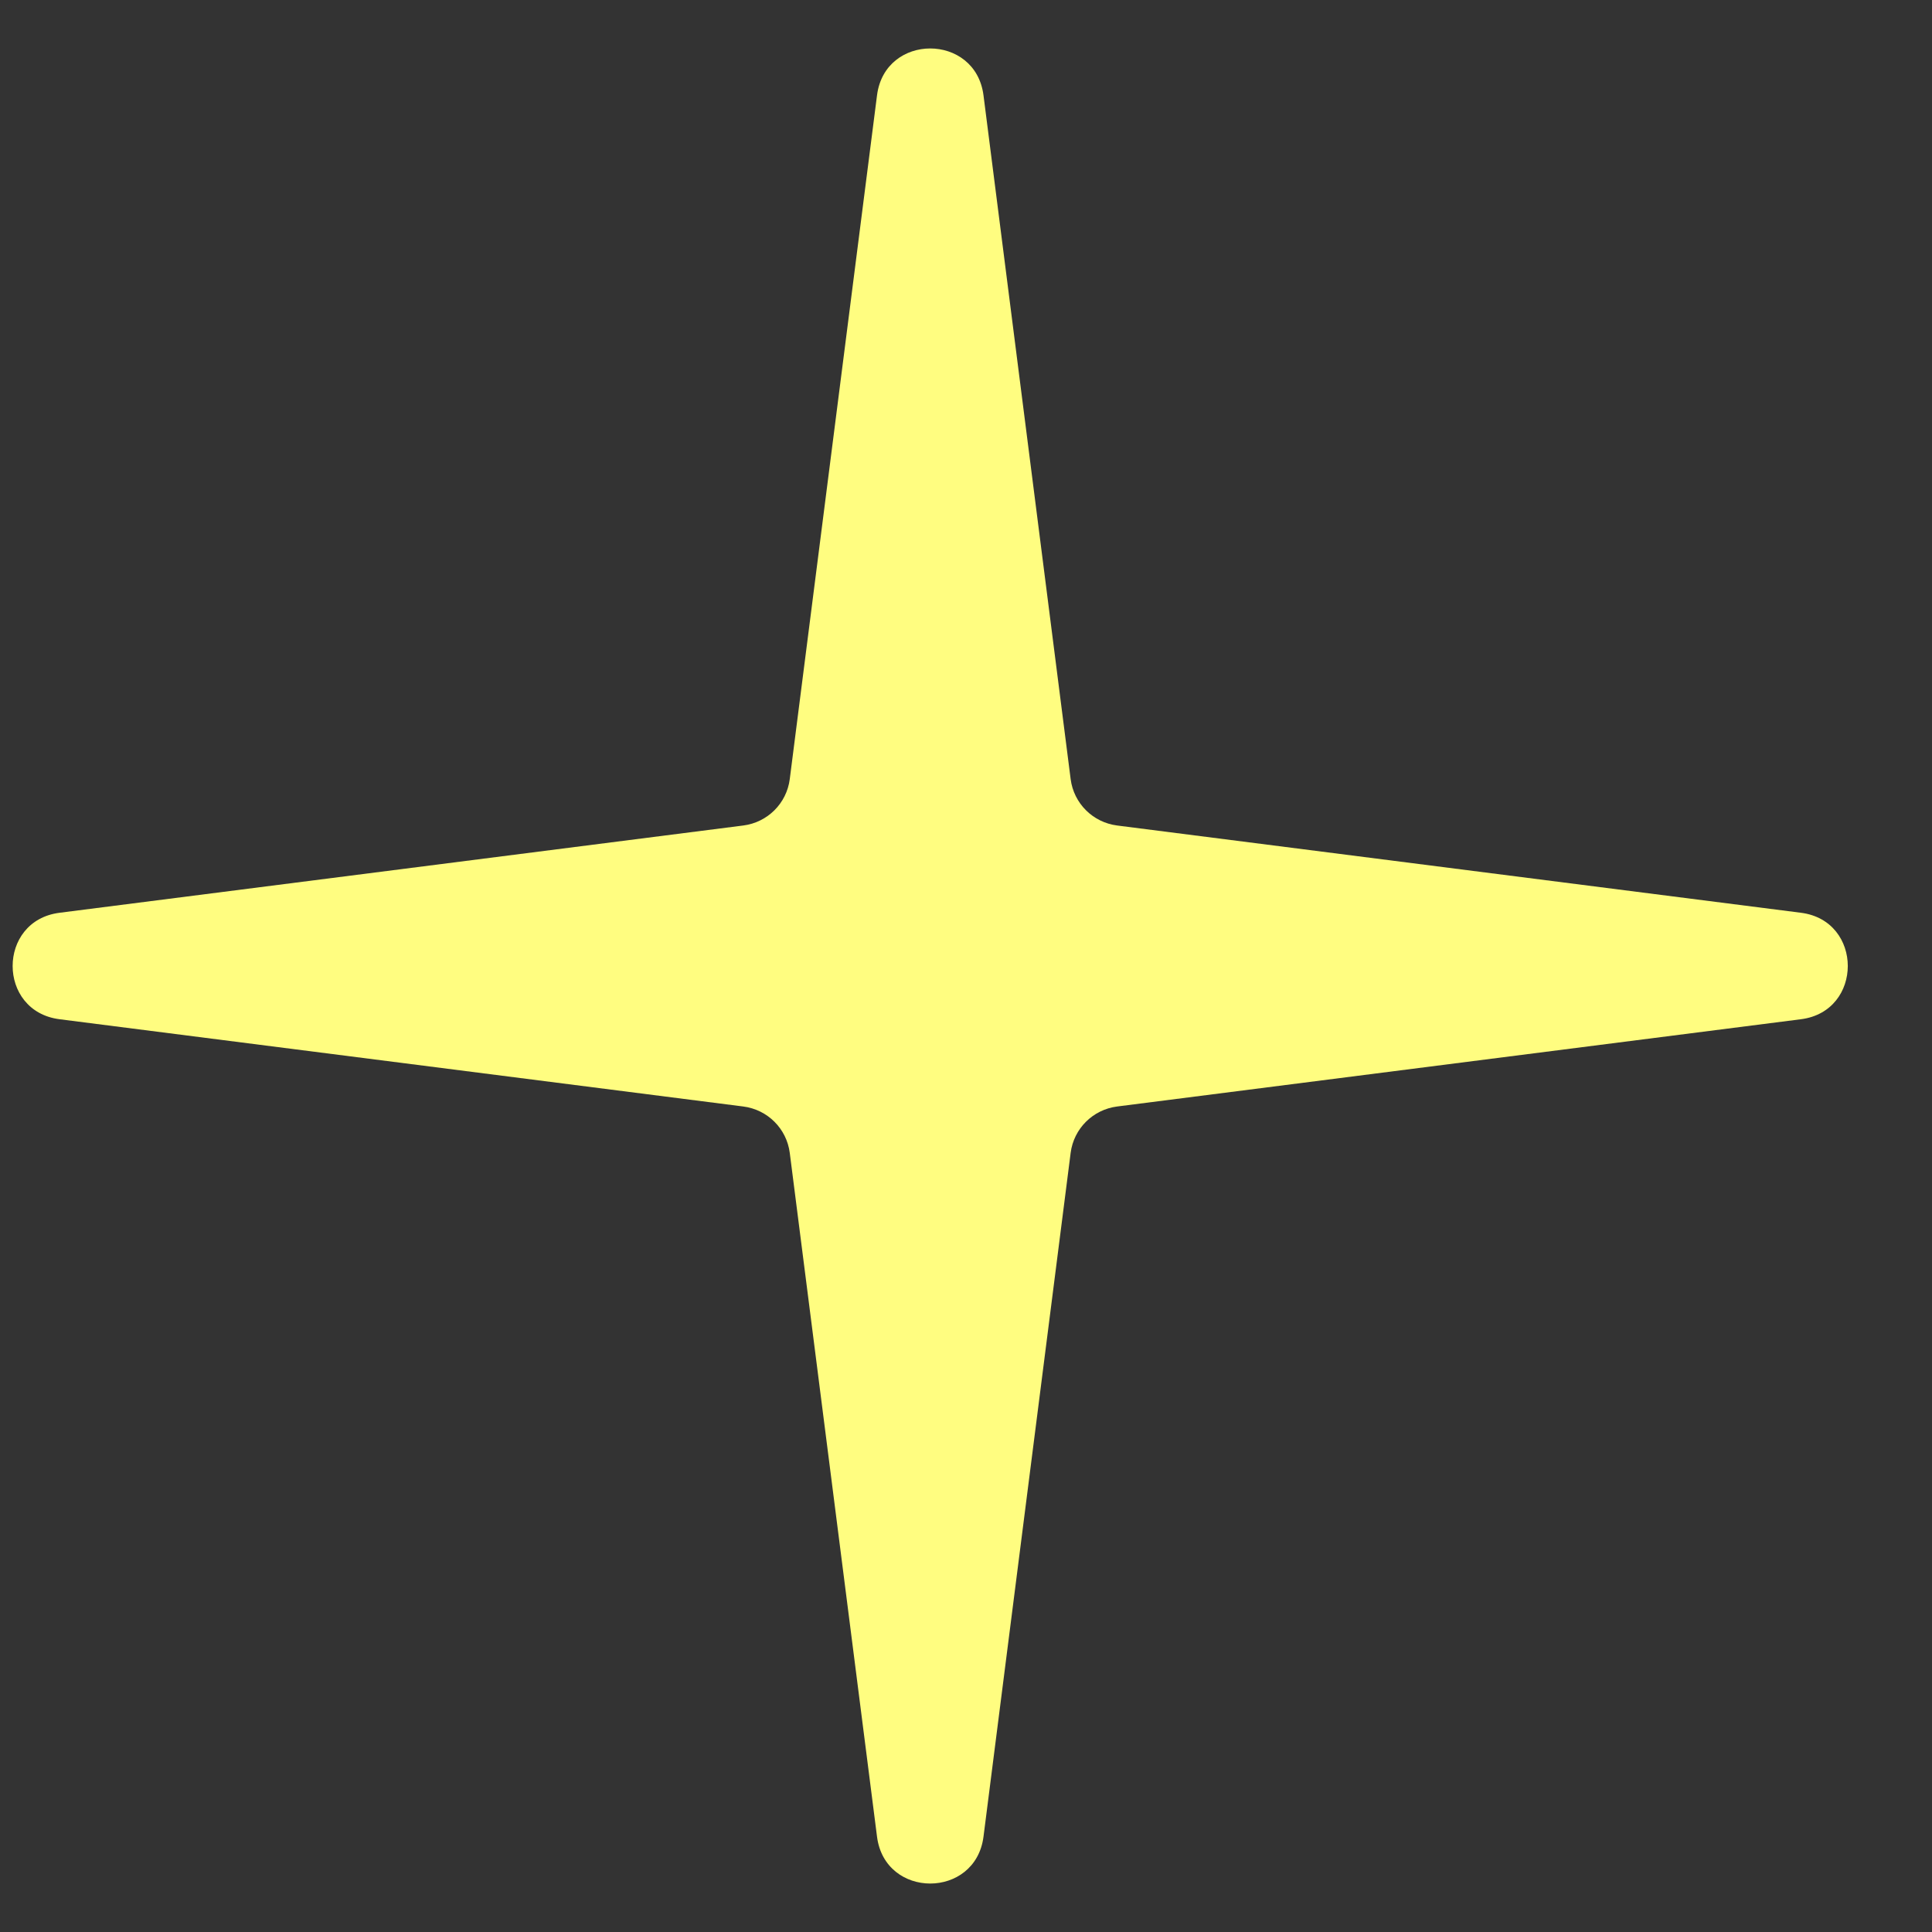<svg width="18" height="18" viewBox="0 0 18 18" fill="none" xmlns="http://www.w3.org/2000/svg">
<rect x="0" y="0" width="18" height="18" fill="#333333" stroke="none"/>
<path id="Shape 8" d="M8.171 0.888C8.245 0.306 9.088 0.306 9.163 0.888L9.975 7.259C10.004 7.485 10.182 7.662 10.408 7.691L16.779 8.504C17.361 8.578 17.361 9.422 16.779 9.496L10.408 10.309C10.182 10.338 10.004 10.515 9.975 10.741L9.163 17.112C9.088 17.694 8.245 17.694 8.171 17.112L7.358 10.741C7.329 10.515 7.151 10.338 6.925 10.309L0.555 9.496C-0.028 9.422 -0.028 8.578 0.555 8.504L6.925 7.691C7.151 7.662 7.329 7.485 7.358 7.259L8.171 0.888Z" fill="#FFFD80"/>
</svg>
